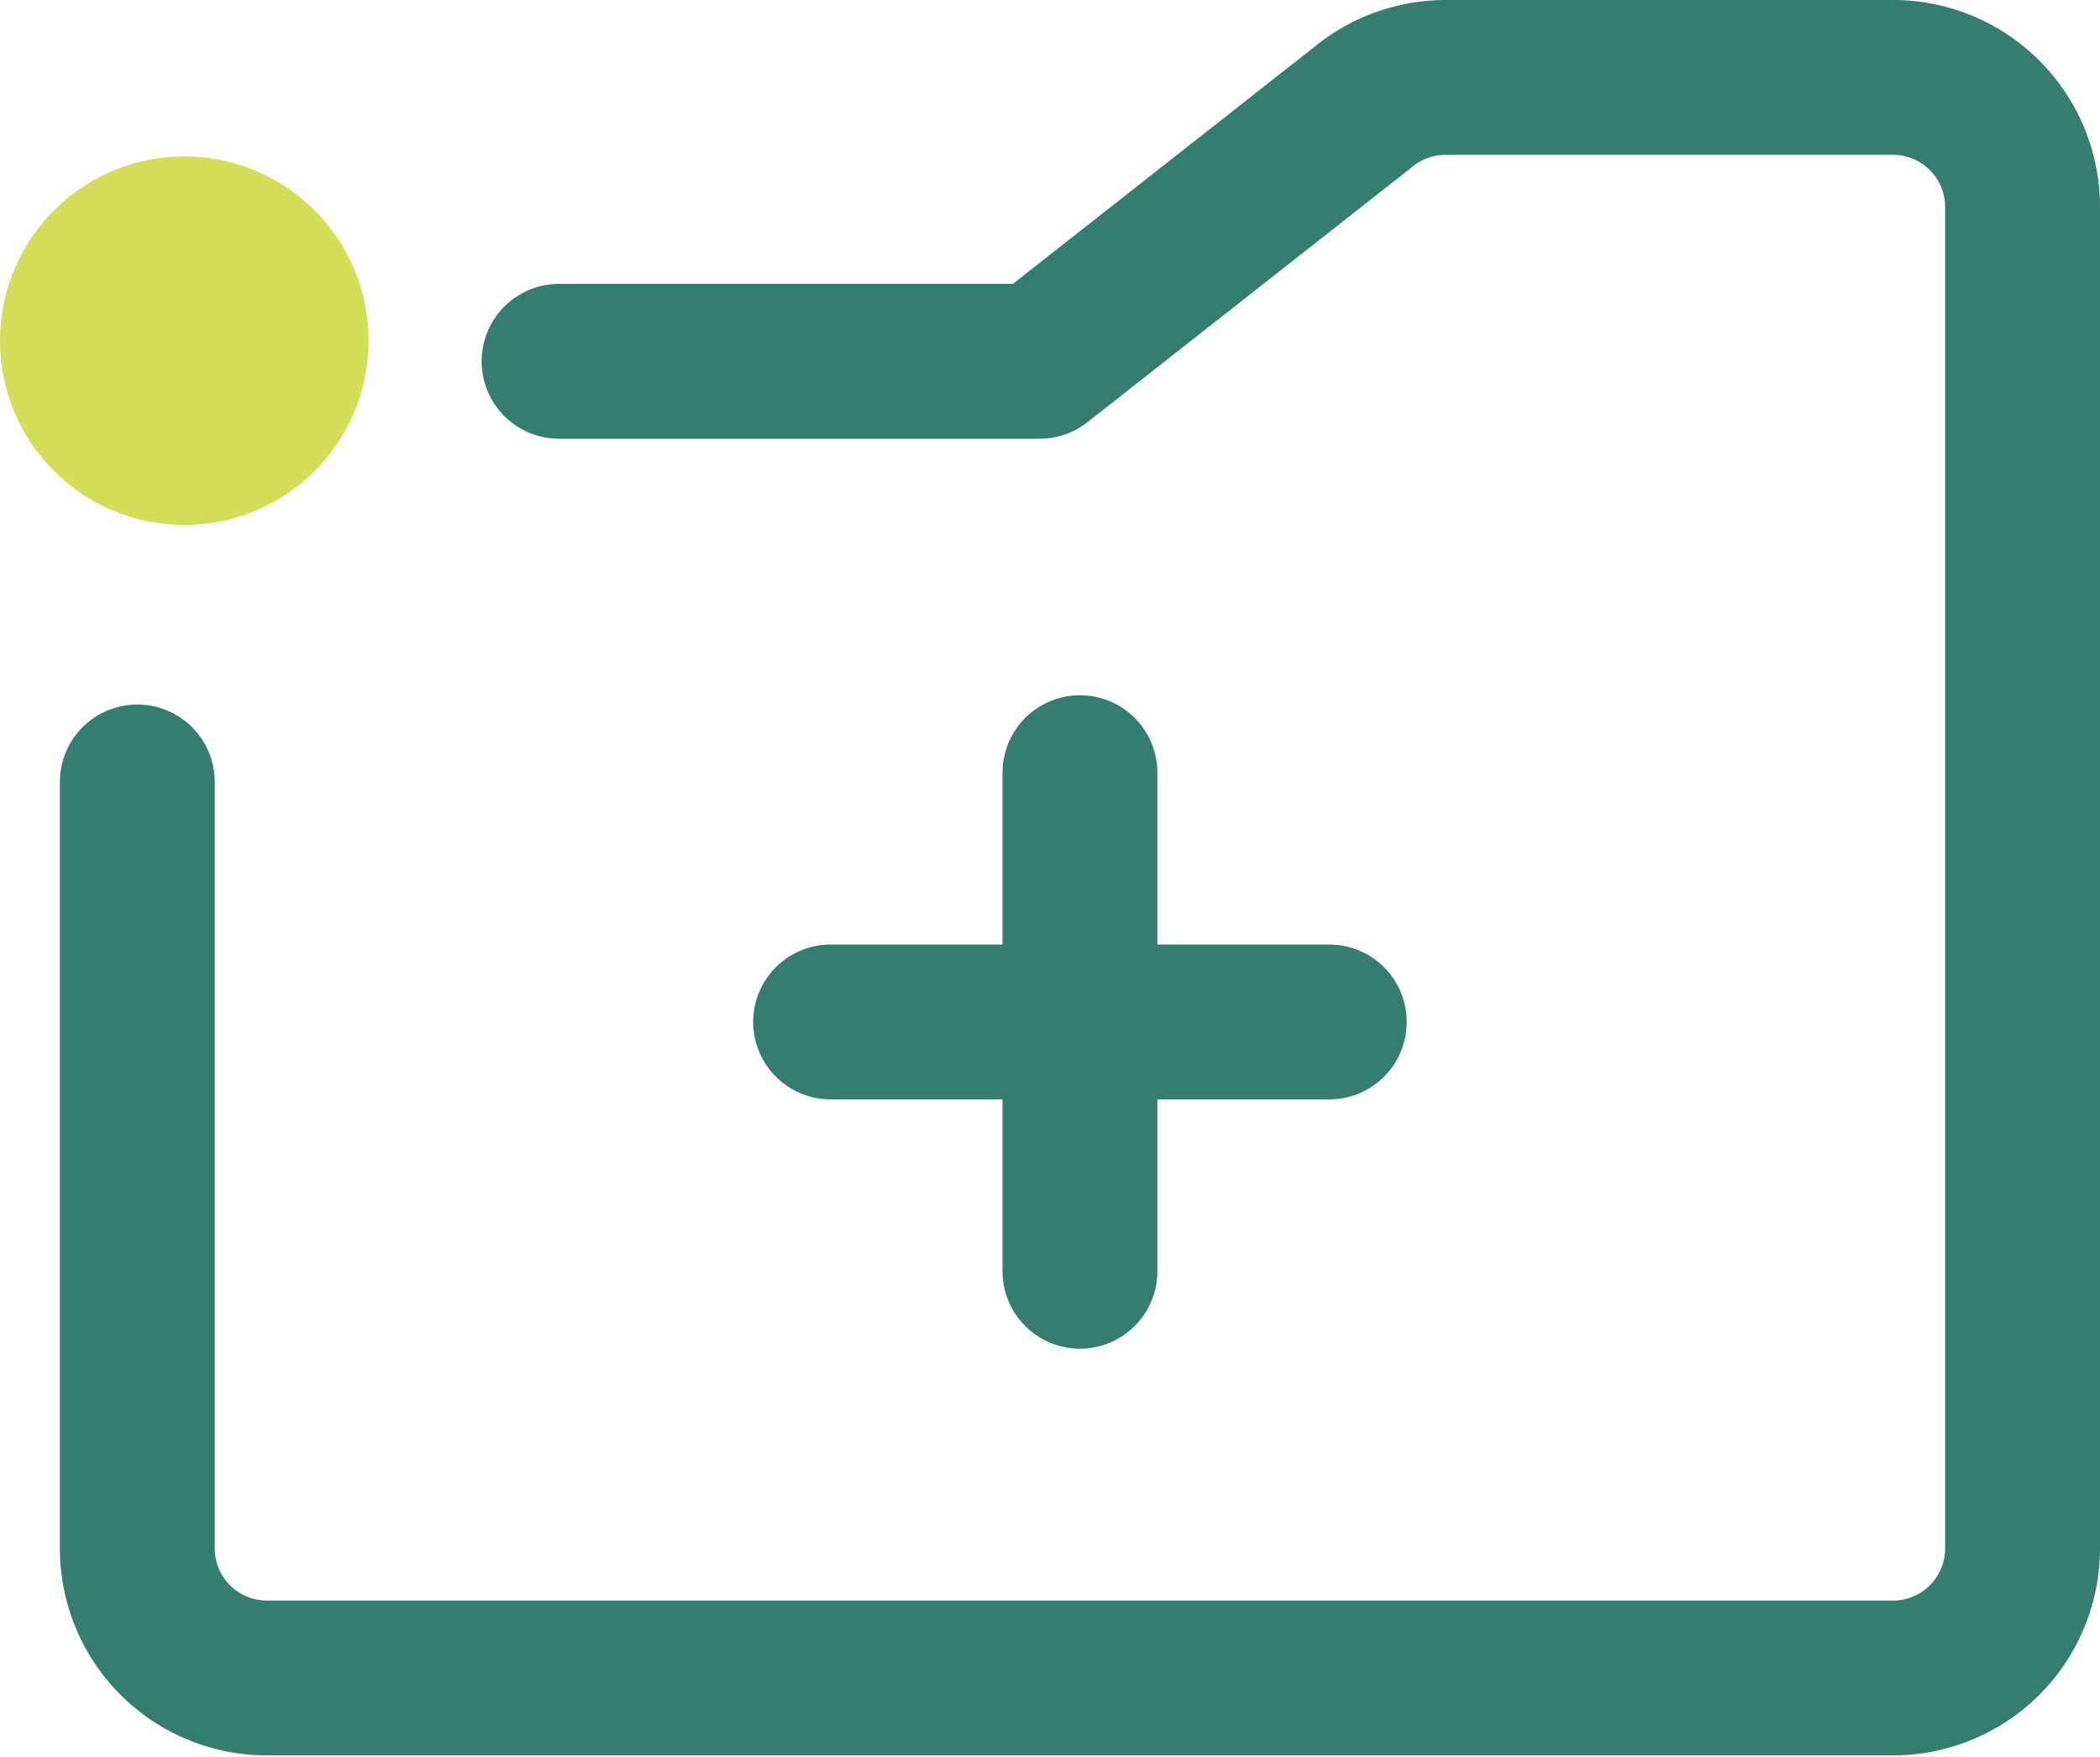 <svg xmlns="http://www.w3.org/2000/svg" viewBox="0 0 40.68 34.04">
    <defs>
        <style>.cls-1{fill:#d3dd57;}.cls-2{fill:none;stroke:#357e6f;stroke-linecap:round;stroke-linejoin:round;stroke-width:3px;}</style>
    </defs>
    <g id="Layer_2" data-name="Layer 2">
        <g id="Layer_1-2" data-name="Layer 1">
            <circle class="cls-1" cx="3.57" cy="6.6" r="3.57" />
            <path class="cls-2" d="M10.83,7h9.31L26.5,2A2.52,2.52,0,0,1,28,1.5h8.63A2.51,2.51,0,0,1,39.18,4V30a2.51,2.51,0,0,1-2.51,2.51H5.17A2.51,2.51,0,0,1,2.66,30V15.15" />
            <line class="cls-2" x1="16.09" y1="19.8" x2="25.75" y2="19.8" />
            <line class="cls-2" x1="20.92" y1="14.97" x2="20.92" y2="24.63" />
        </g>
    </g>
</svg>